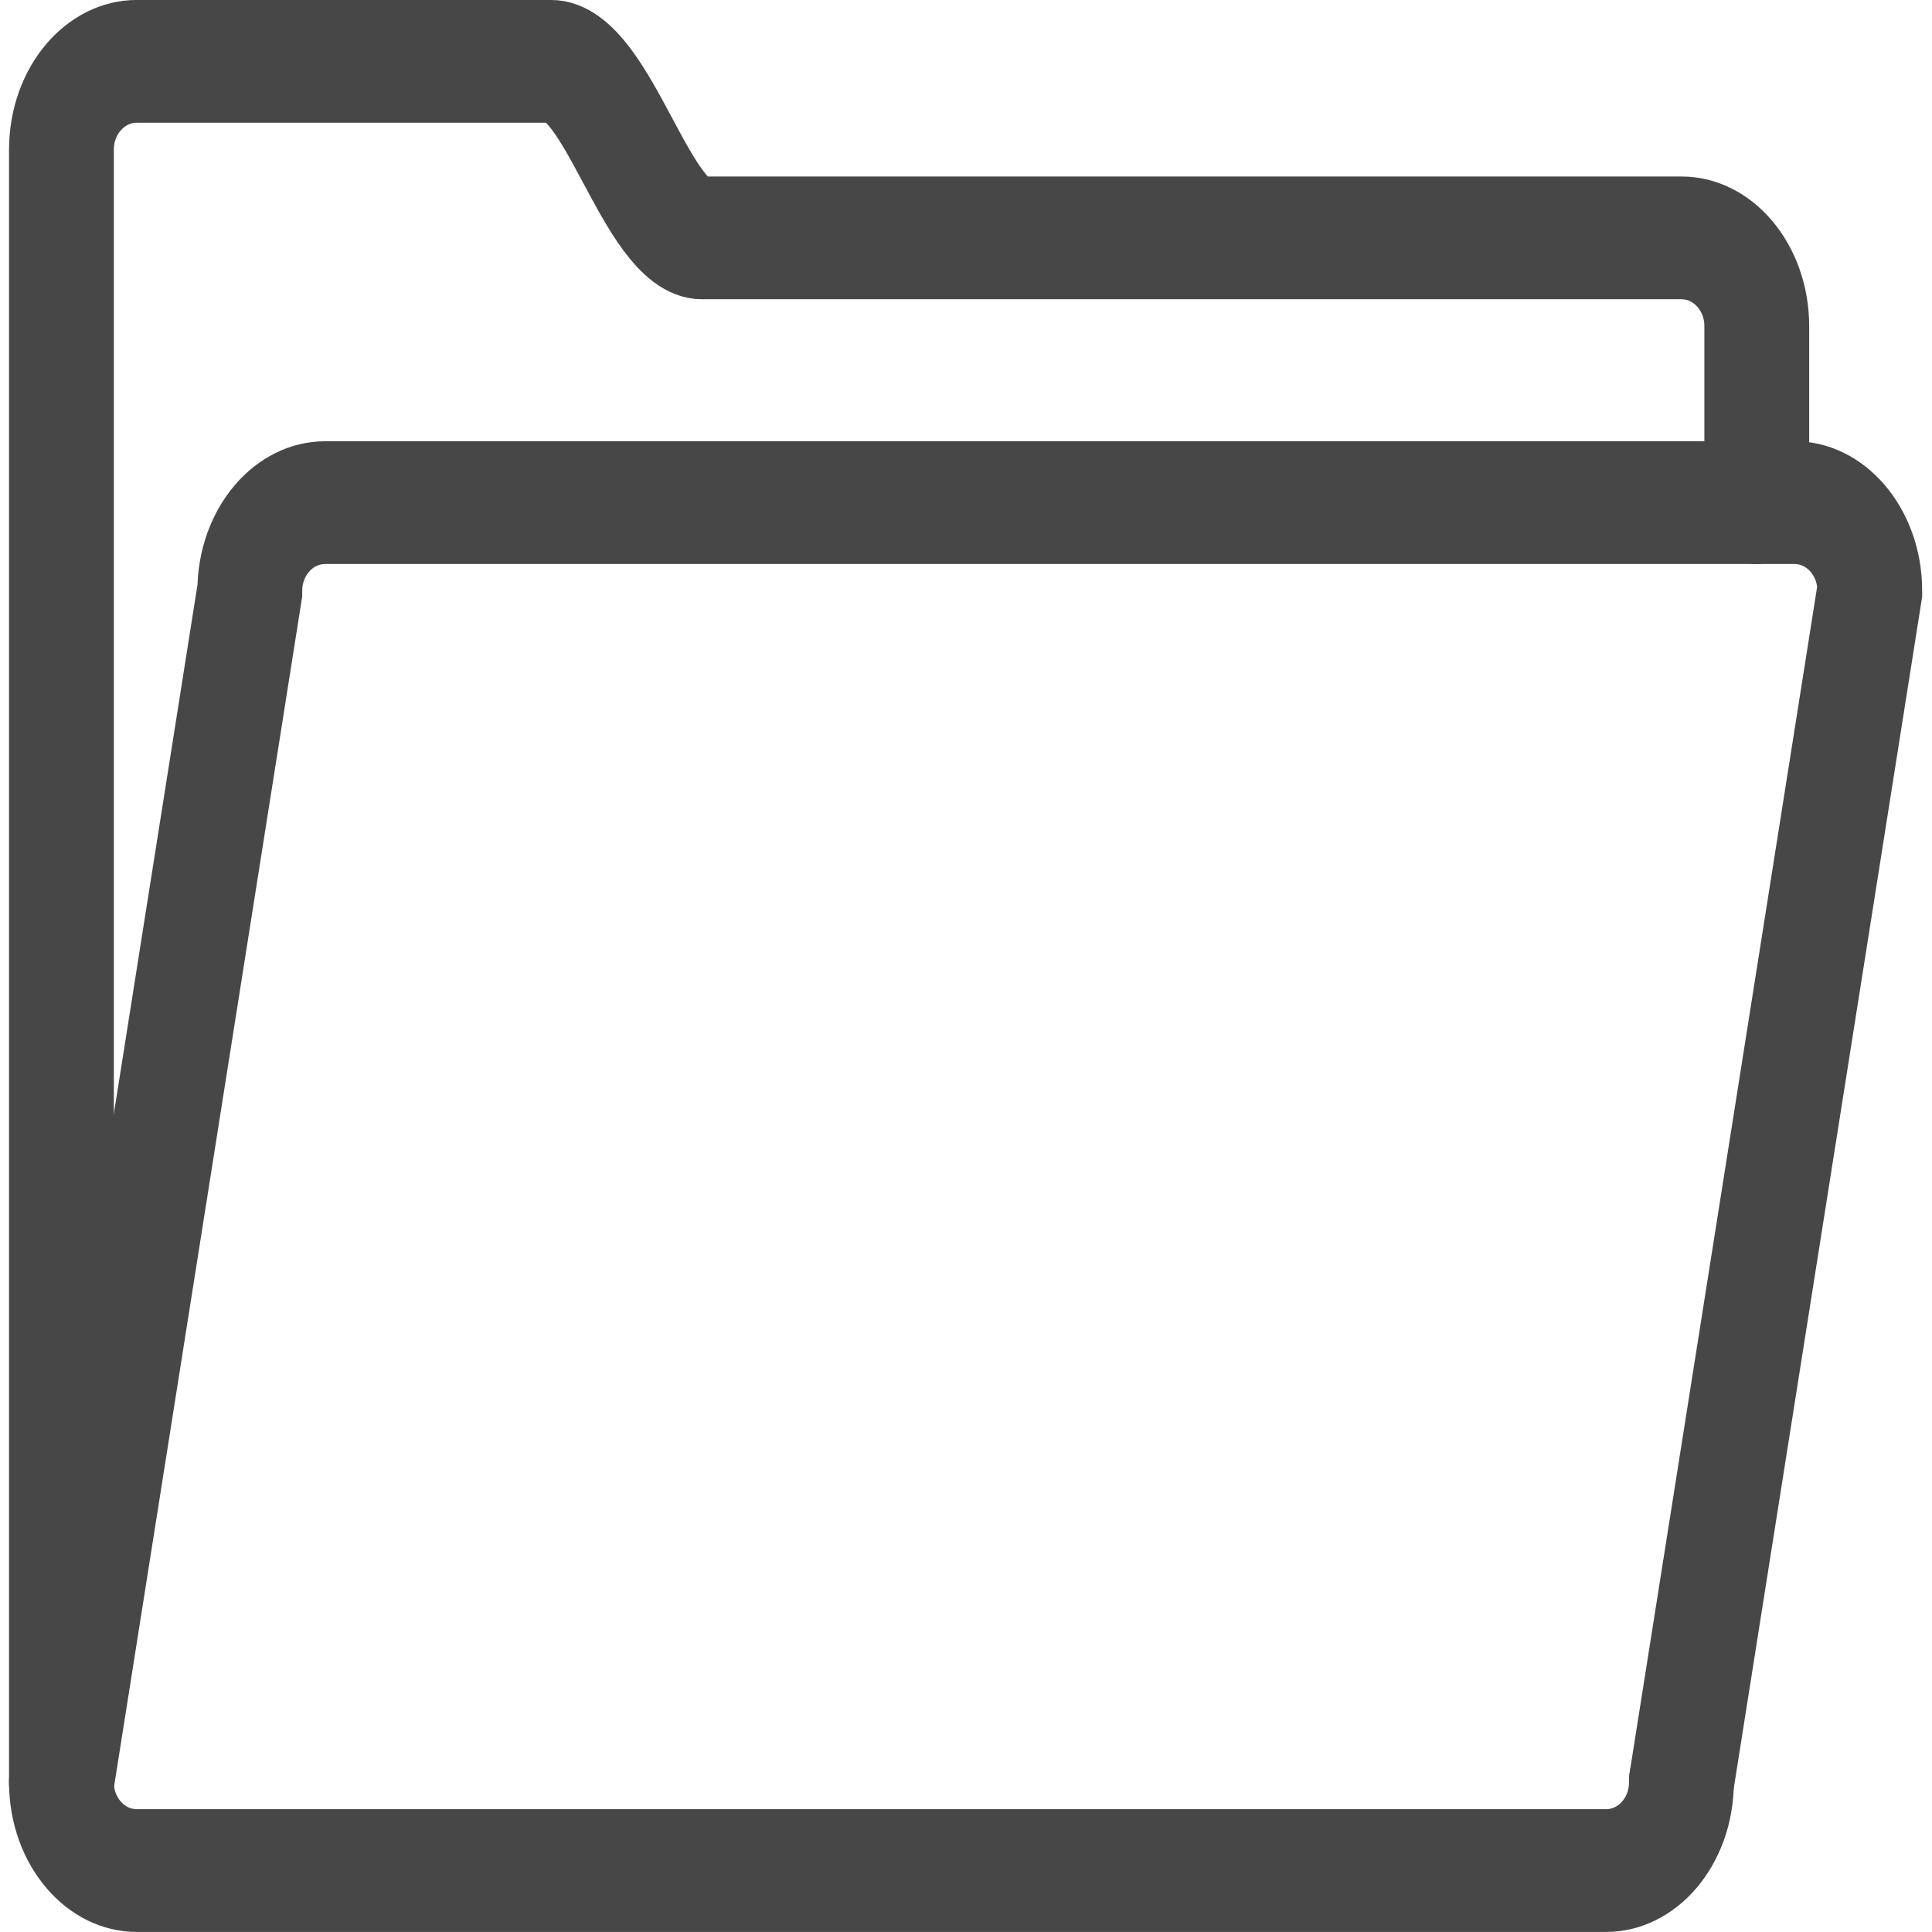 <svg xmlns="http://www.w3.org/2000/svg" xmlns:svg="http://www.w3.org/2000/svg" id="Layer_1" width="50" height="50" enable-background="new 0 0 50 50" version="1.1" viewBox="0 0 50 50" xml:space="preserve"><g id="g818" transform="matrix(0.975,0,0,1.142,0.615,-4.122)" style="fill:none;stroke:#474747;stroke-width:2.782;stroke-miterlimit:4;stroke-dasharray:none;stroke-opacity:1"><path style="fill:none;fill-opacity:1;stroke:#474747;stroke-width:2.782;stroke-linecap:round;stroke-miterlimit:4;stroke-dasharray:none;stroke-opacity:1" id="path4" stroke-miterlimit="10" d="M 46,15 V 11 C 46,9.896 45.104,9 44,9 44,9 19.352,9 18,9 16.531,9 15.516,5 14,5 H 3 C 1.896,5 1,5.896 1,7 v 4 29 4 c 0,1.104 0.896,2 2,2 h 39 c 1.104,0 2,-0.896 2,-2"/><path style="fill:none;fill-opacity:1;stroke:#474747;stroke-width:2.782;stroke-linecap:round;stroke-miterlimit:4;stroke-dasharray:none;stroke-opacity:1" id="path6" stroke-miterlimit="10" d="M 1,44 6,17 c 0,-1.104 0.896,-2 2,-2 h 39 c 1.104,0 2,0.896 2,2 l -5,27"/></g></svg>